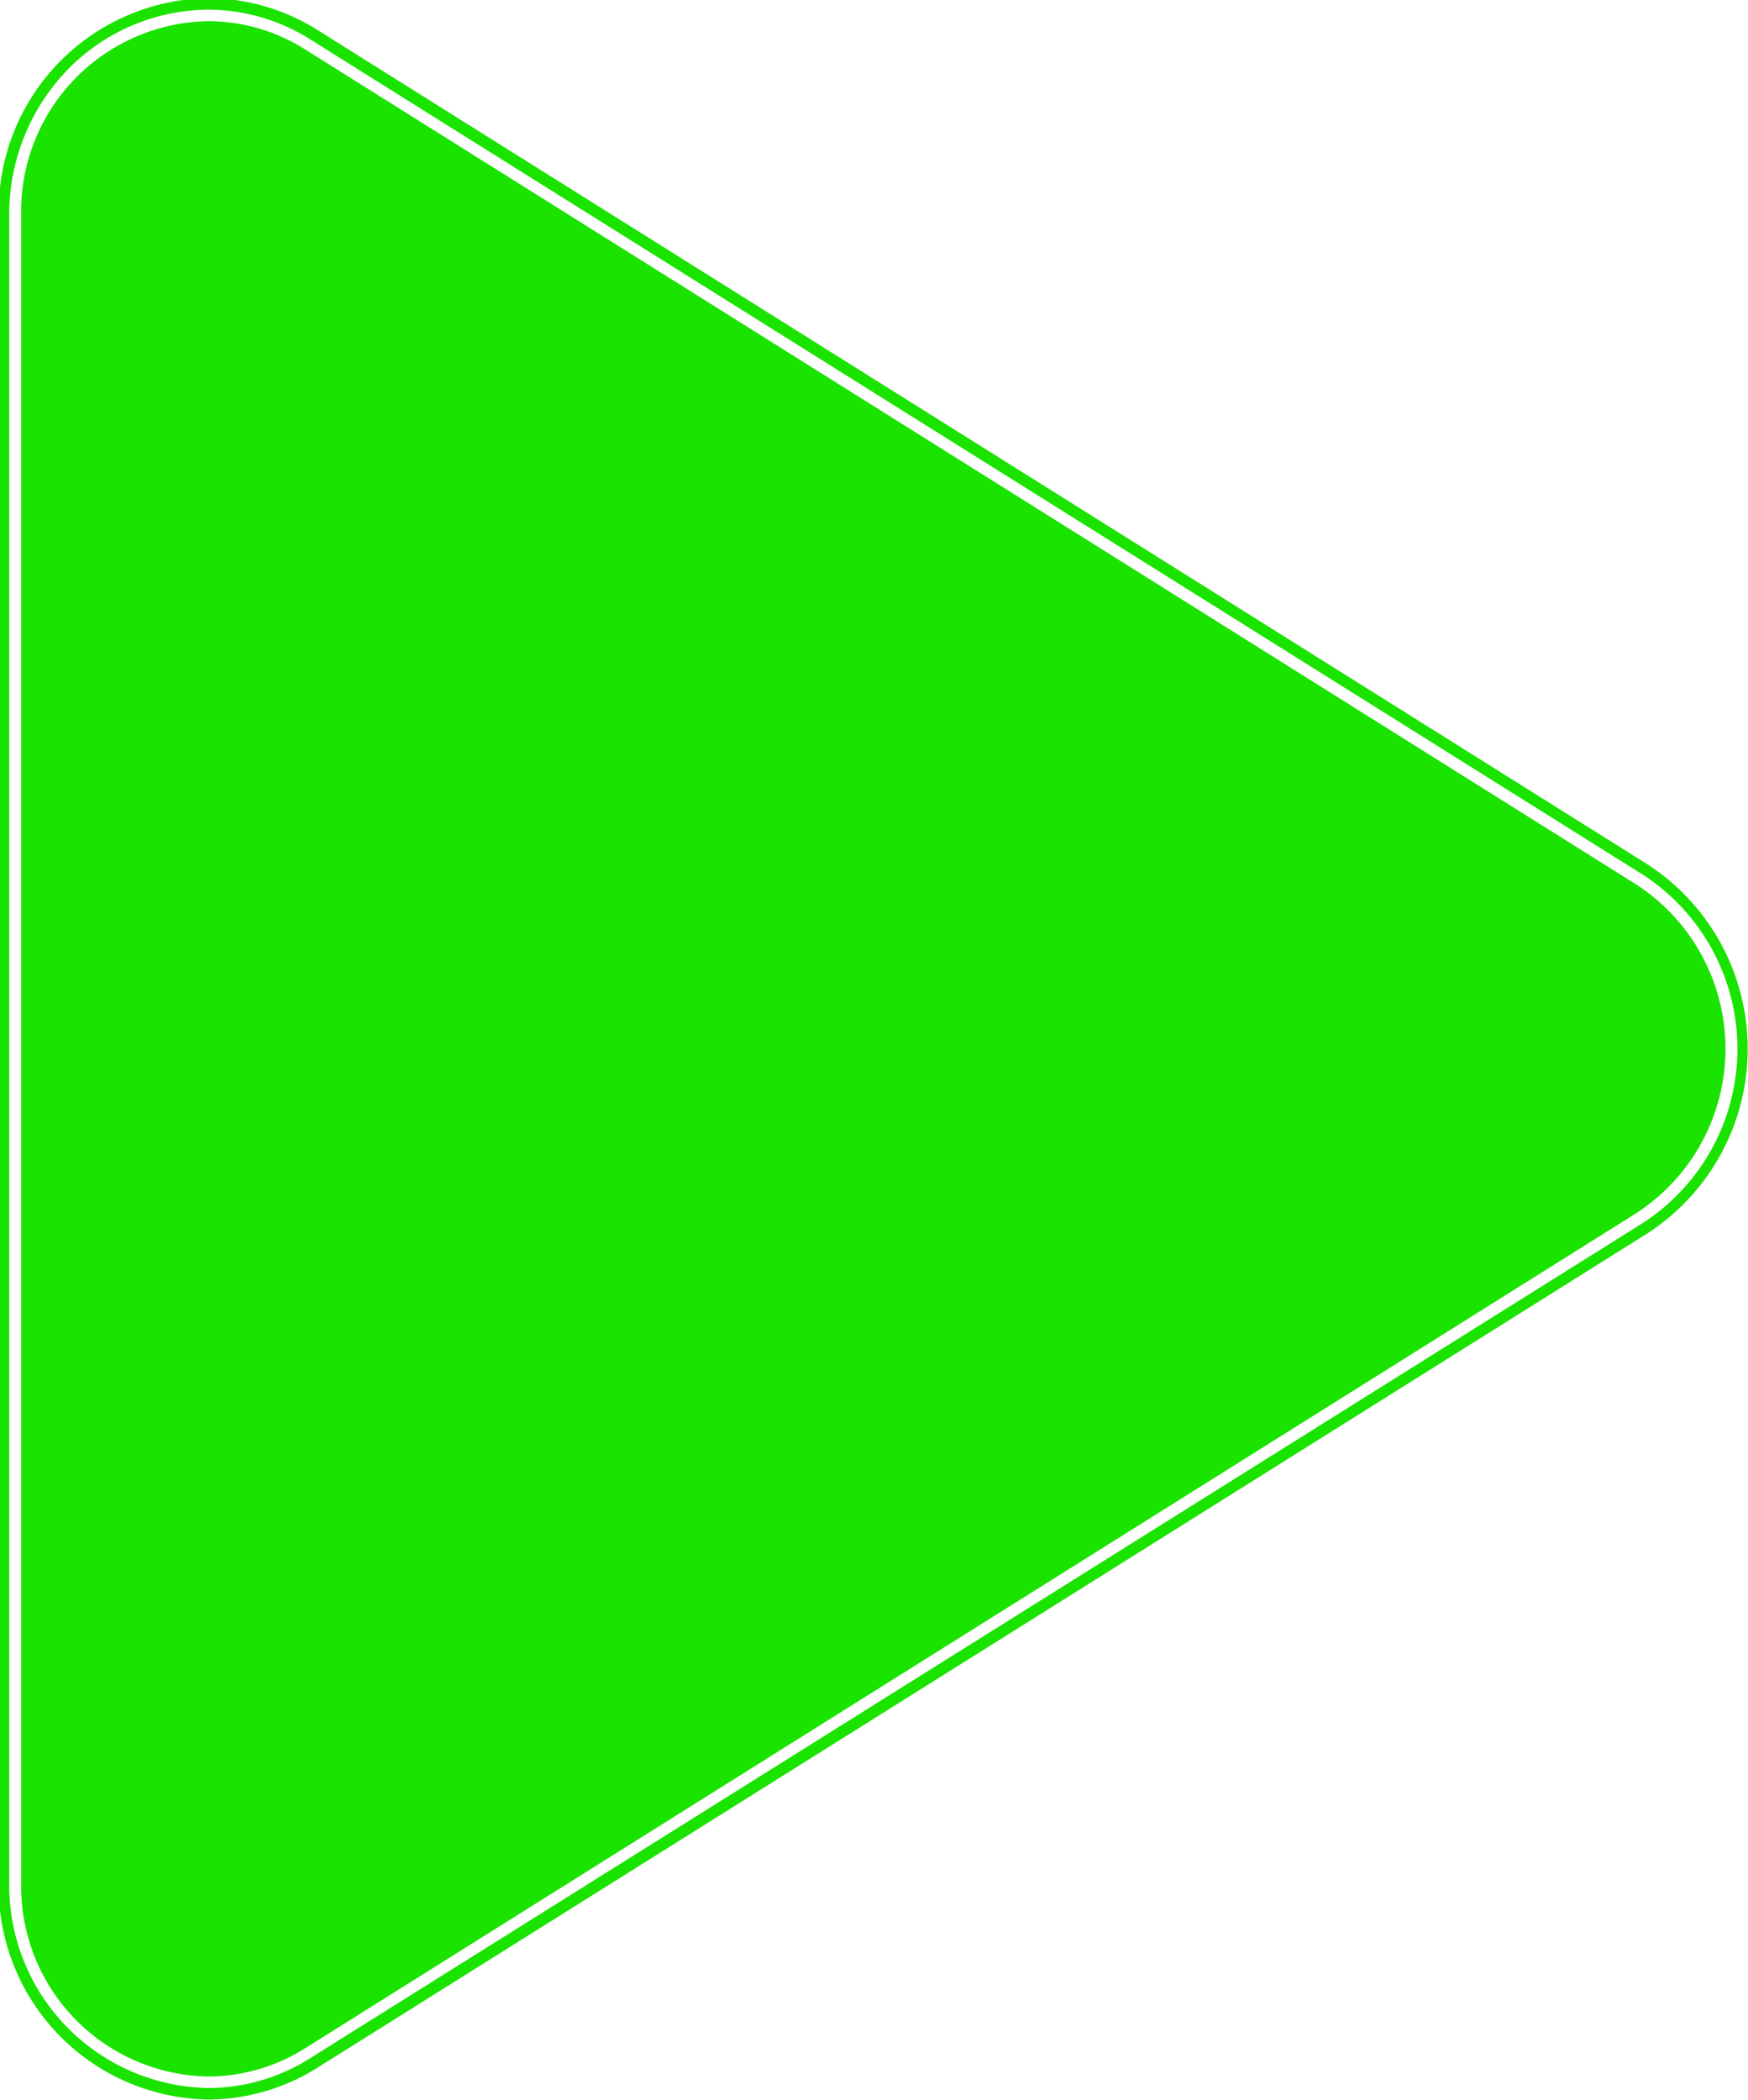 <svg xmlns="http://www.w3.org/2000/svg" width="13.22" height="15.875" viewBox="0 0 13.22 15.875">
  <defs>
    <style>
      .cls-1 {
        fill: #1be300;
        fill-rule: evenodd;
      }
    </style>
  </defs>
  <path id="Фигура_12_копия" data-name="Фигура 12 копия" class="cls-1" d="M1043.52,957.417a1.456,1.456,0,0,1,.77.227l10.07,6.309a1.569,1.569,0,0,1,0,2.639l-10.07,6.308a1.448,1.448,0,0,1-.77.228,1.532,1.532,0,0,1-1.51-1.547V958.964a1.57,1.57,0,0,1,.46-1.112,1.5,1.5,0,0,1,1.05-.435h0Zm0,15.624a1.438,1.438,0,0,1-1.42-1.461V958.964a1.438,1.438,0,0,1,1.42-1.46,1.378,1.378,0,0,1,.73.215l10.06,6.308a1.481,1.481,0,0,1,0,2.491l-10.06,6.308a1.378,1.378,0,0,1-.73.215m0,0.174a1.564,1.564,0,0,0,.82-0.24l10.06-6.308a1.662,1.662,0,0,0,0-2.789l-10.06-6.308a1.564,1.564,0,0,0-.82-0.24,1.609,1.609,0,0,0-1.59,1.634V971.58a1.61,1.61,0,0,0,1.59,1.635h0Z" transform="translate(-1041.94 -957.344)"/>
</svg>
